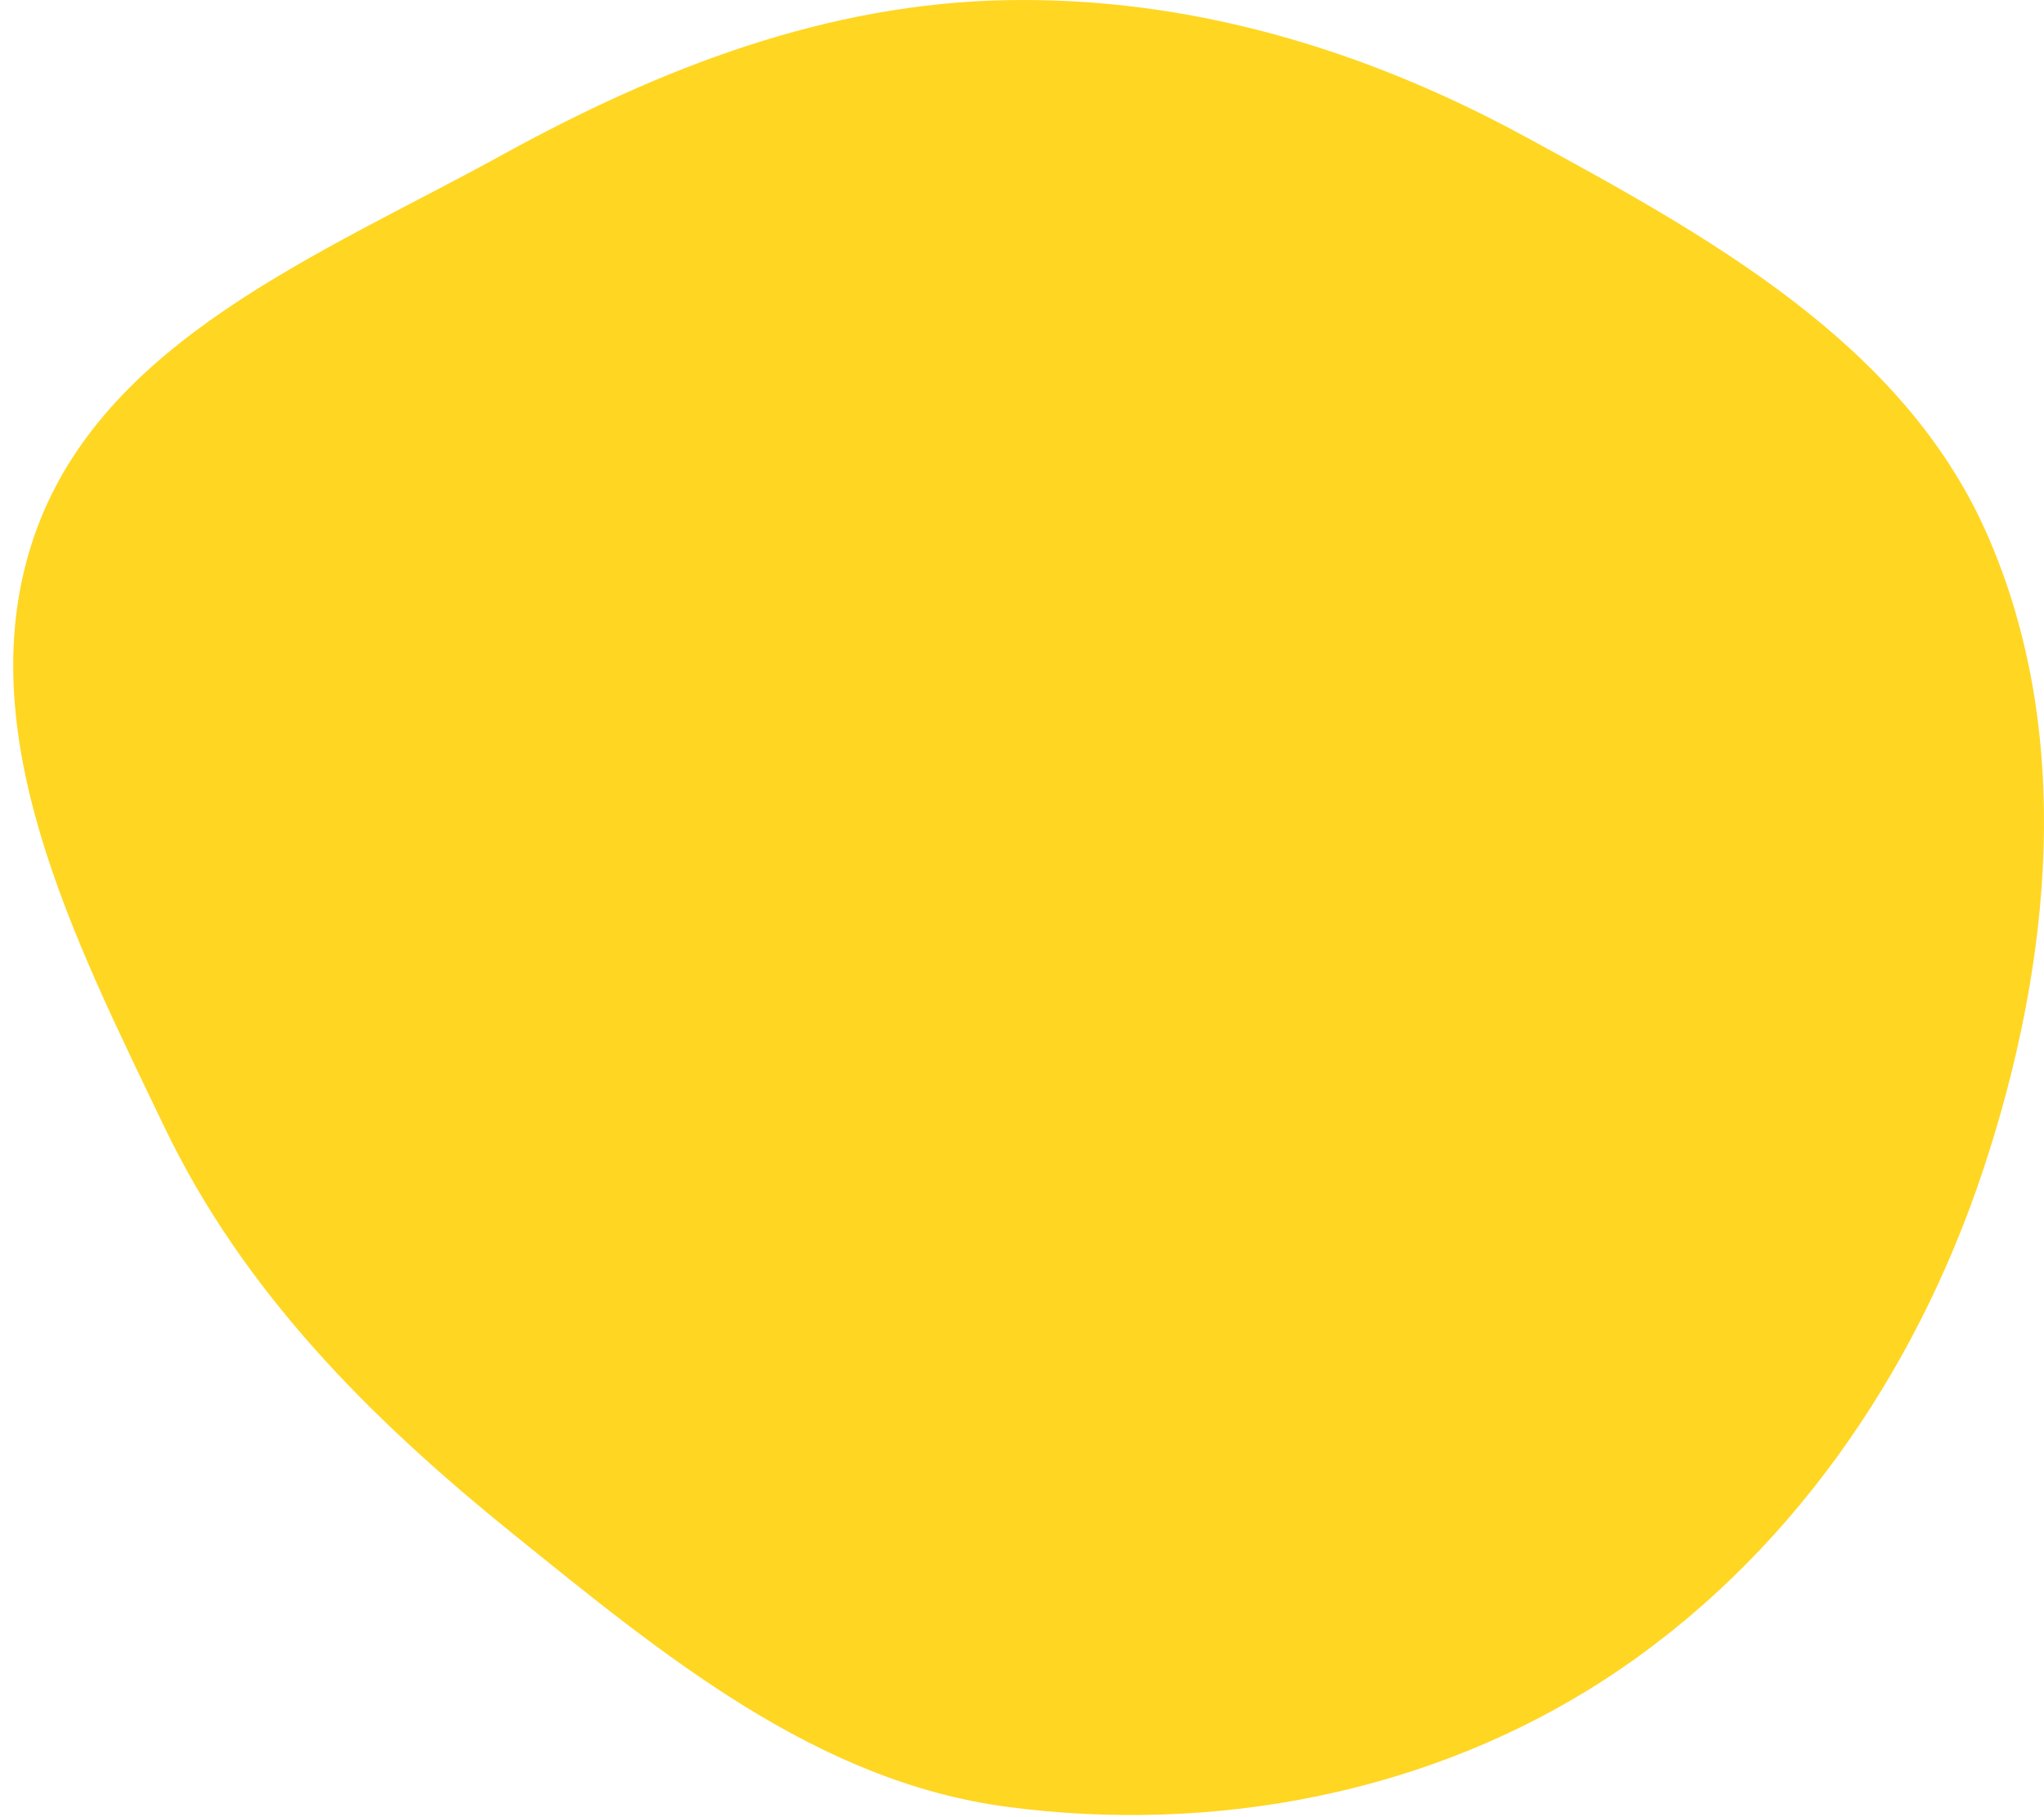 <svg width="108" height="96" viewBox="0 0 108 96" fill="none" xmlns="http://www.w3.org/2000/svg">
<path fill-rule="evenodd" clip-rule="evenodd" d="M53.204 0.008C62.877 -0.166 72.084 2.597 80.588 7.221C90.227 12.461 100.506 18.102 104.959 28.146C109.618 38.655 108.409 50.891 104.787 61.803C101.182 72.659 94.43 82.44 84.863 88.681C75.592 94.729 64.169 96.906 53.204 95.452C43.105 94.113 35.03 87.428 27.095 81.024C19.567 74.947 12.854 68.241 8.67 59.507C3.951 49.655 -1.764 38.588 1.826 28.269C5.403 17.985 16.997 13.43 26.522 8.19C34.88 3.592 43.671 0.179 53.204 0.008Z" fill="#FFD622"/>
</svg>

